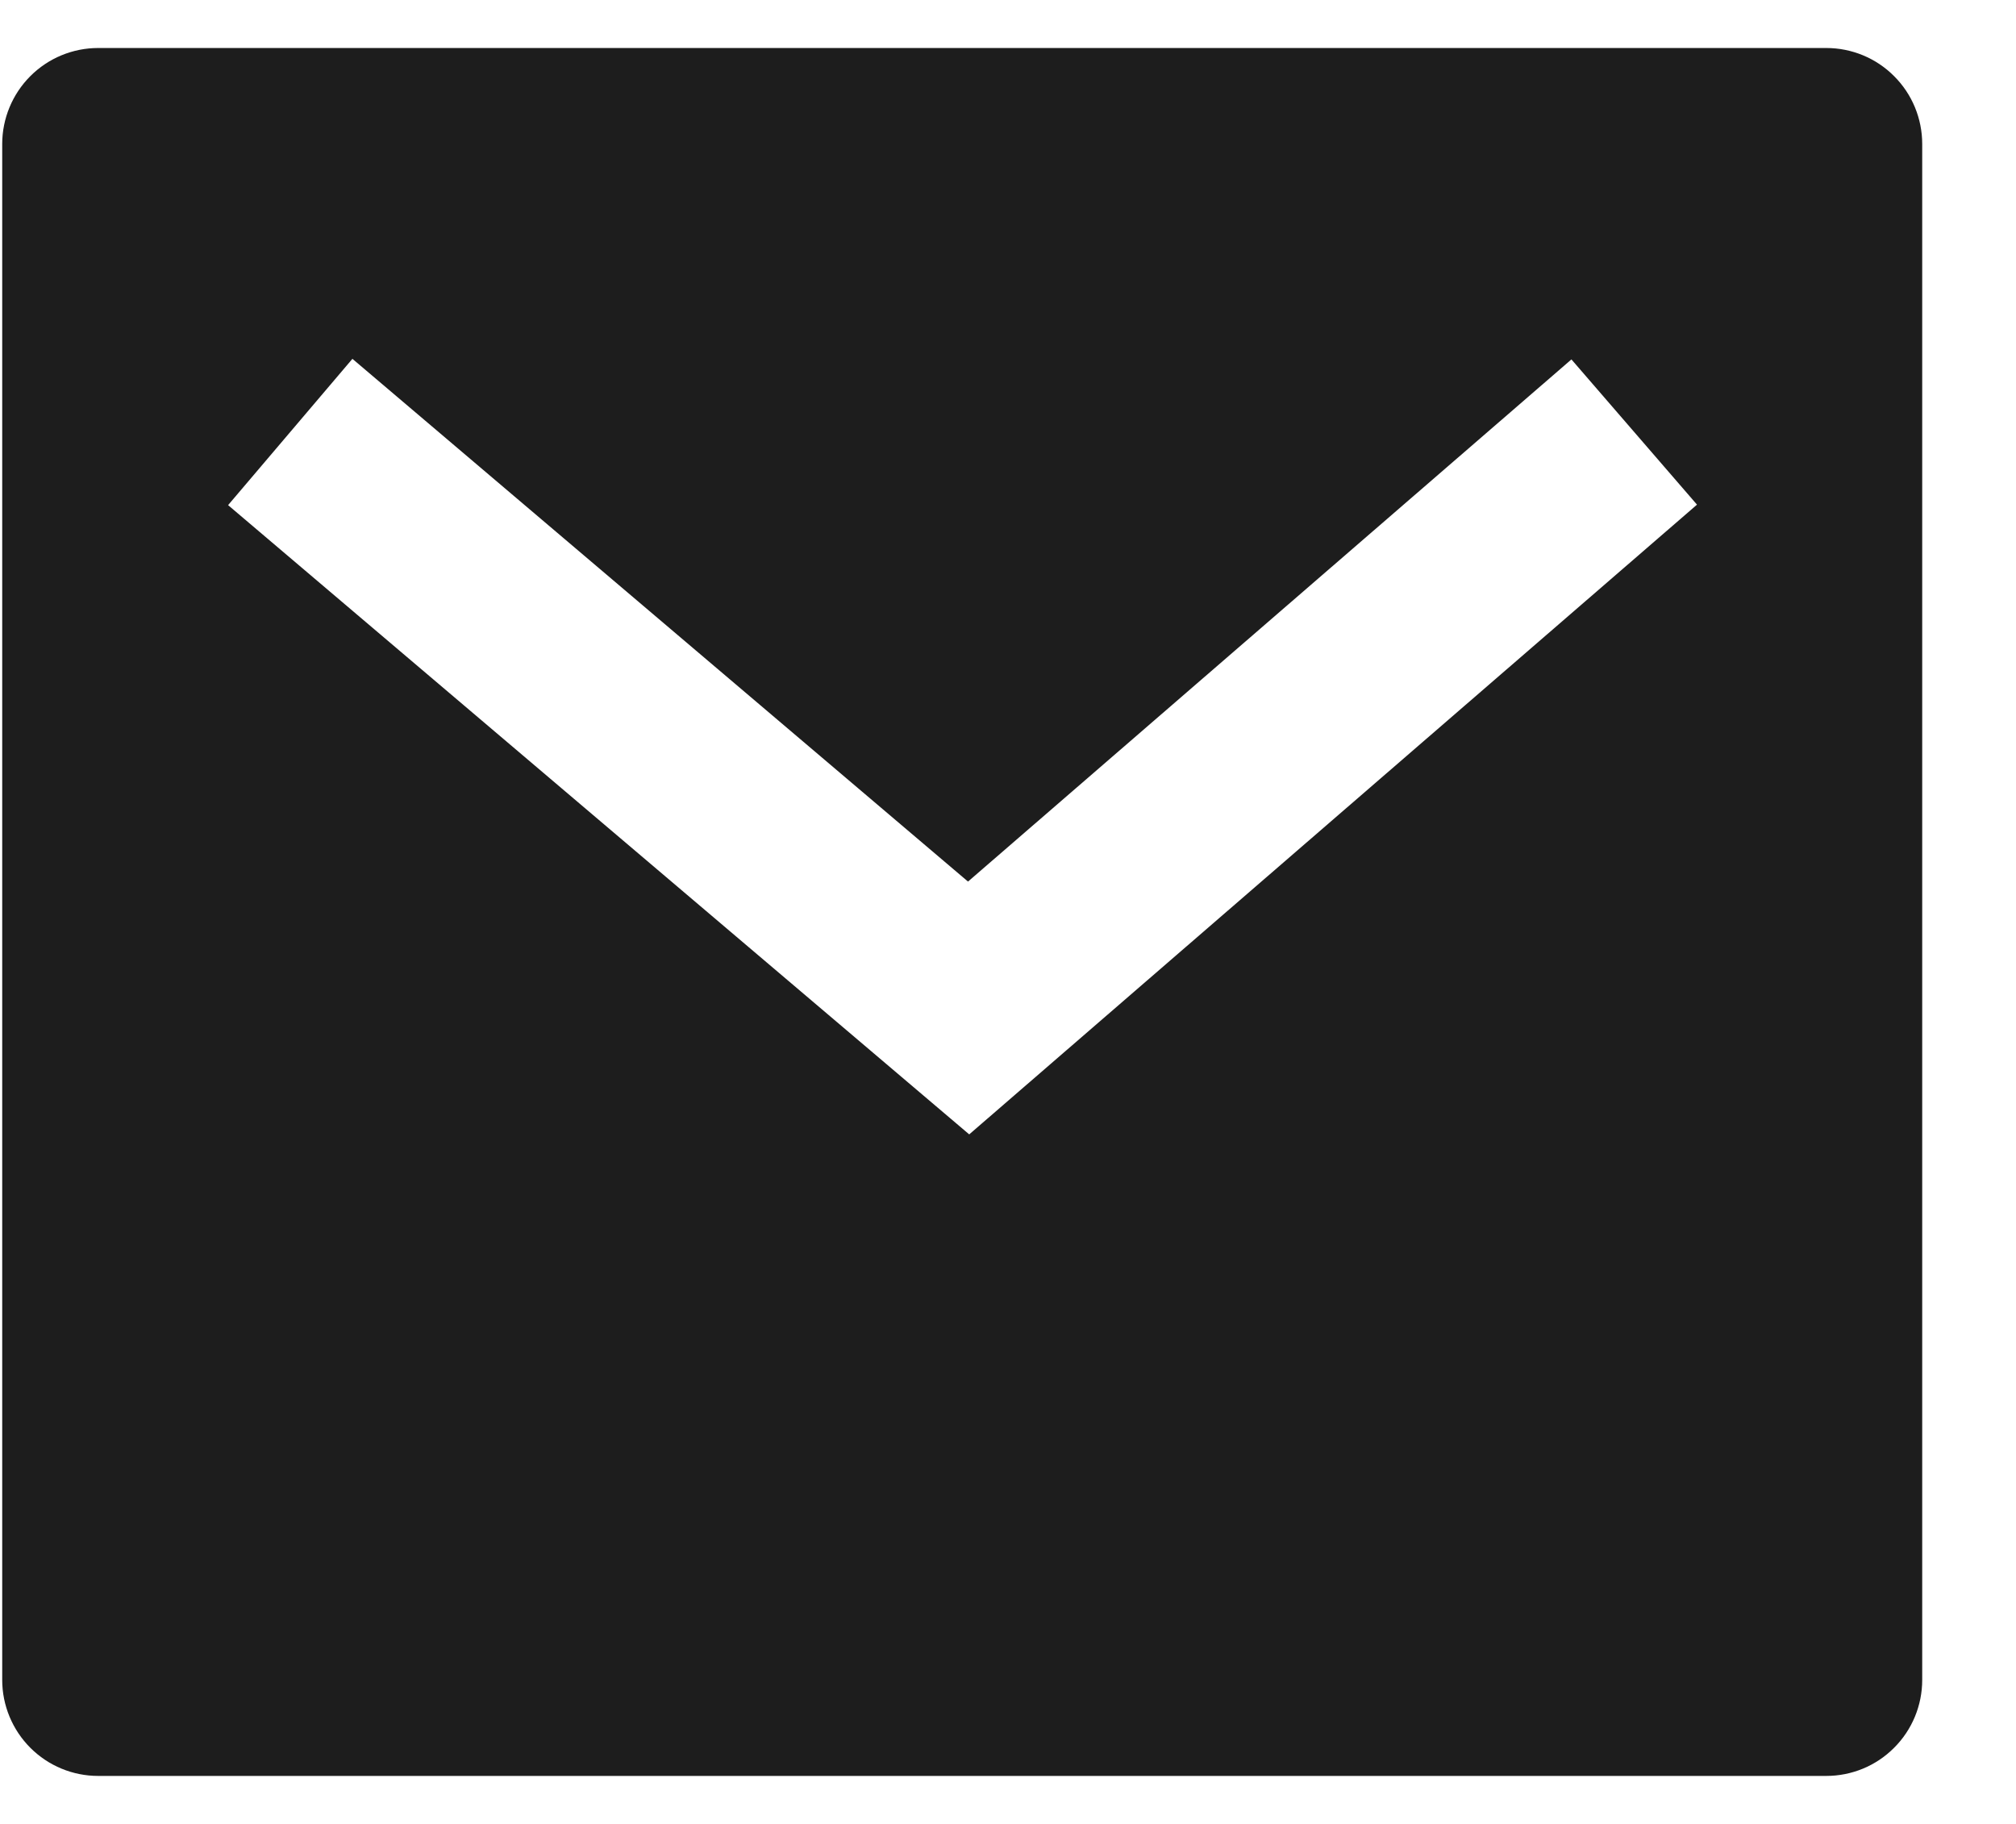 <svg width="21" height="19" viewBox="0 0 21 19" fill="none" xmlns="http://www.w3.org/2000/svg">
<path d="M1.023 0.5H19.023C19.289 0.5 19.543 0.605 19.73 0.793C19.918 0.98 20.023 1.235 20.023 1.5V17.5C20.023 17.765 19.918 18.02 19.73 18.207C19.543 18.395 19.289 18.5 19.023 18.5H1.023C0.758 18.5 0.504 18.395 0.316 18.207C0.129 18.02 0.023 17.765 0.023 17.5V1.5C0.023 1.235 0.129 0.98 0.316 0.793C0.504 0.605 0.758 0.5 1.023 0.5ZM10.083 9.183L3.671 3.738L2.376 5.262L10.096 11.817L17.677 5.257L16.369 3.744L10.084 9.183H10.083Z" fill="#1D1D1D"/>
</svg>
